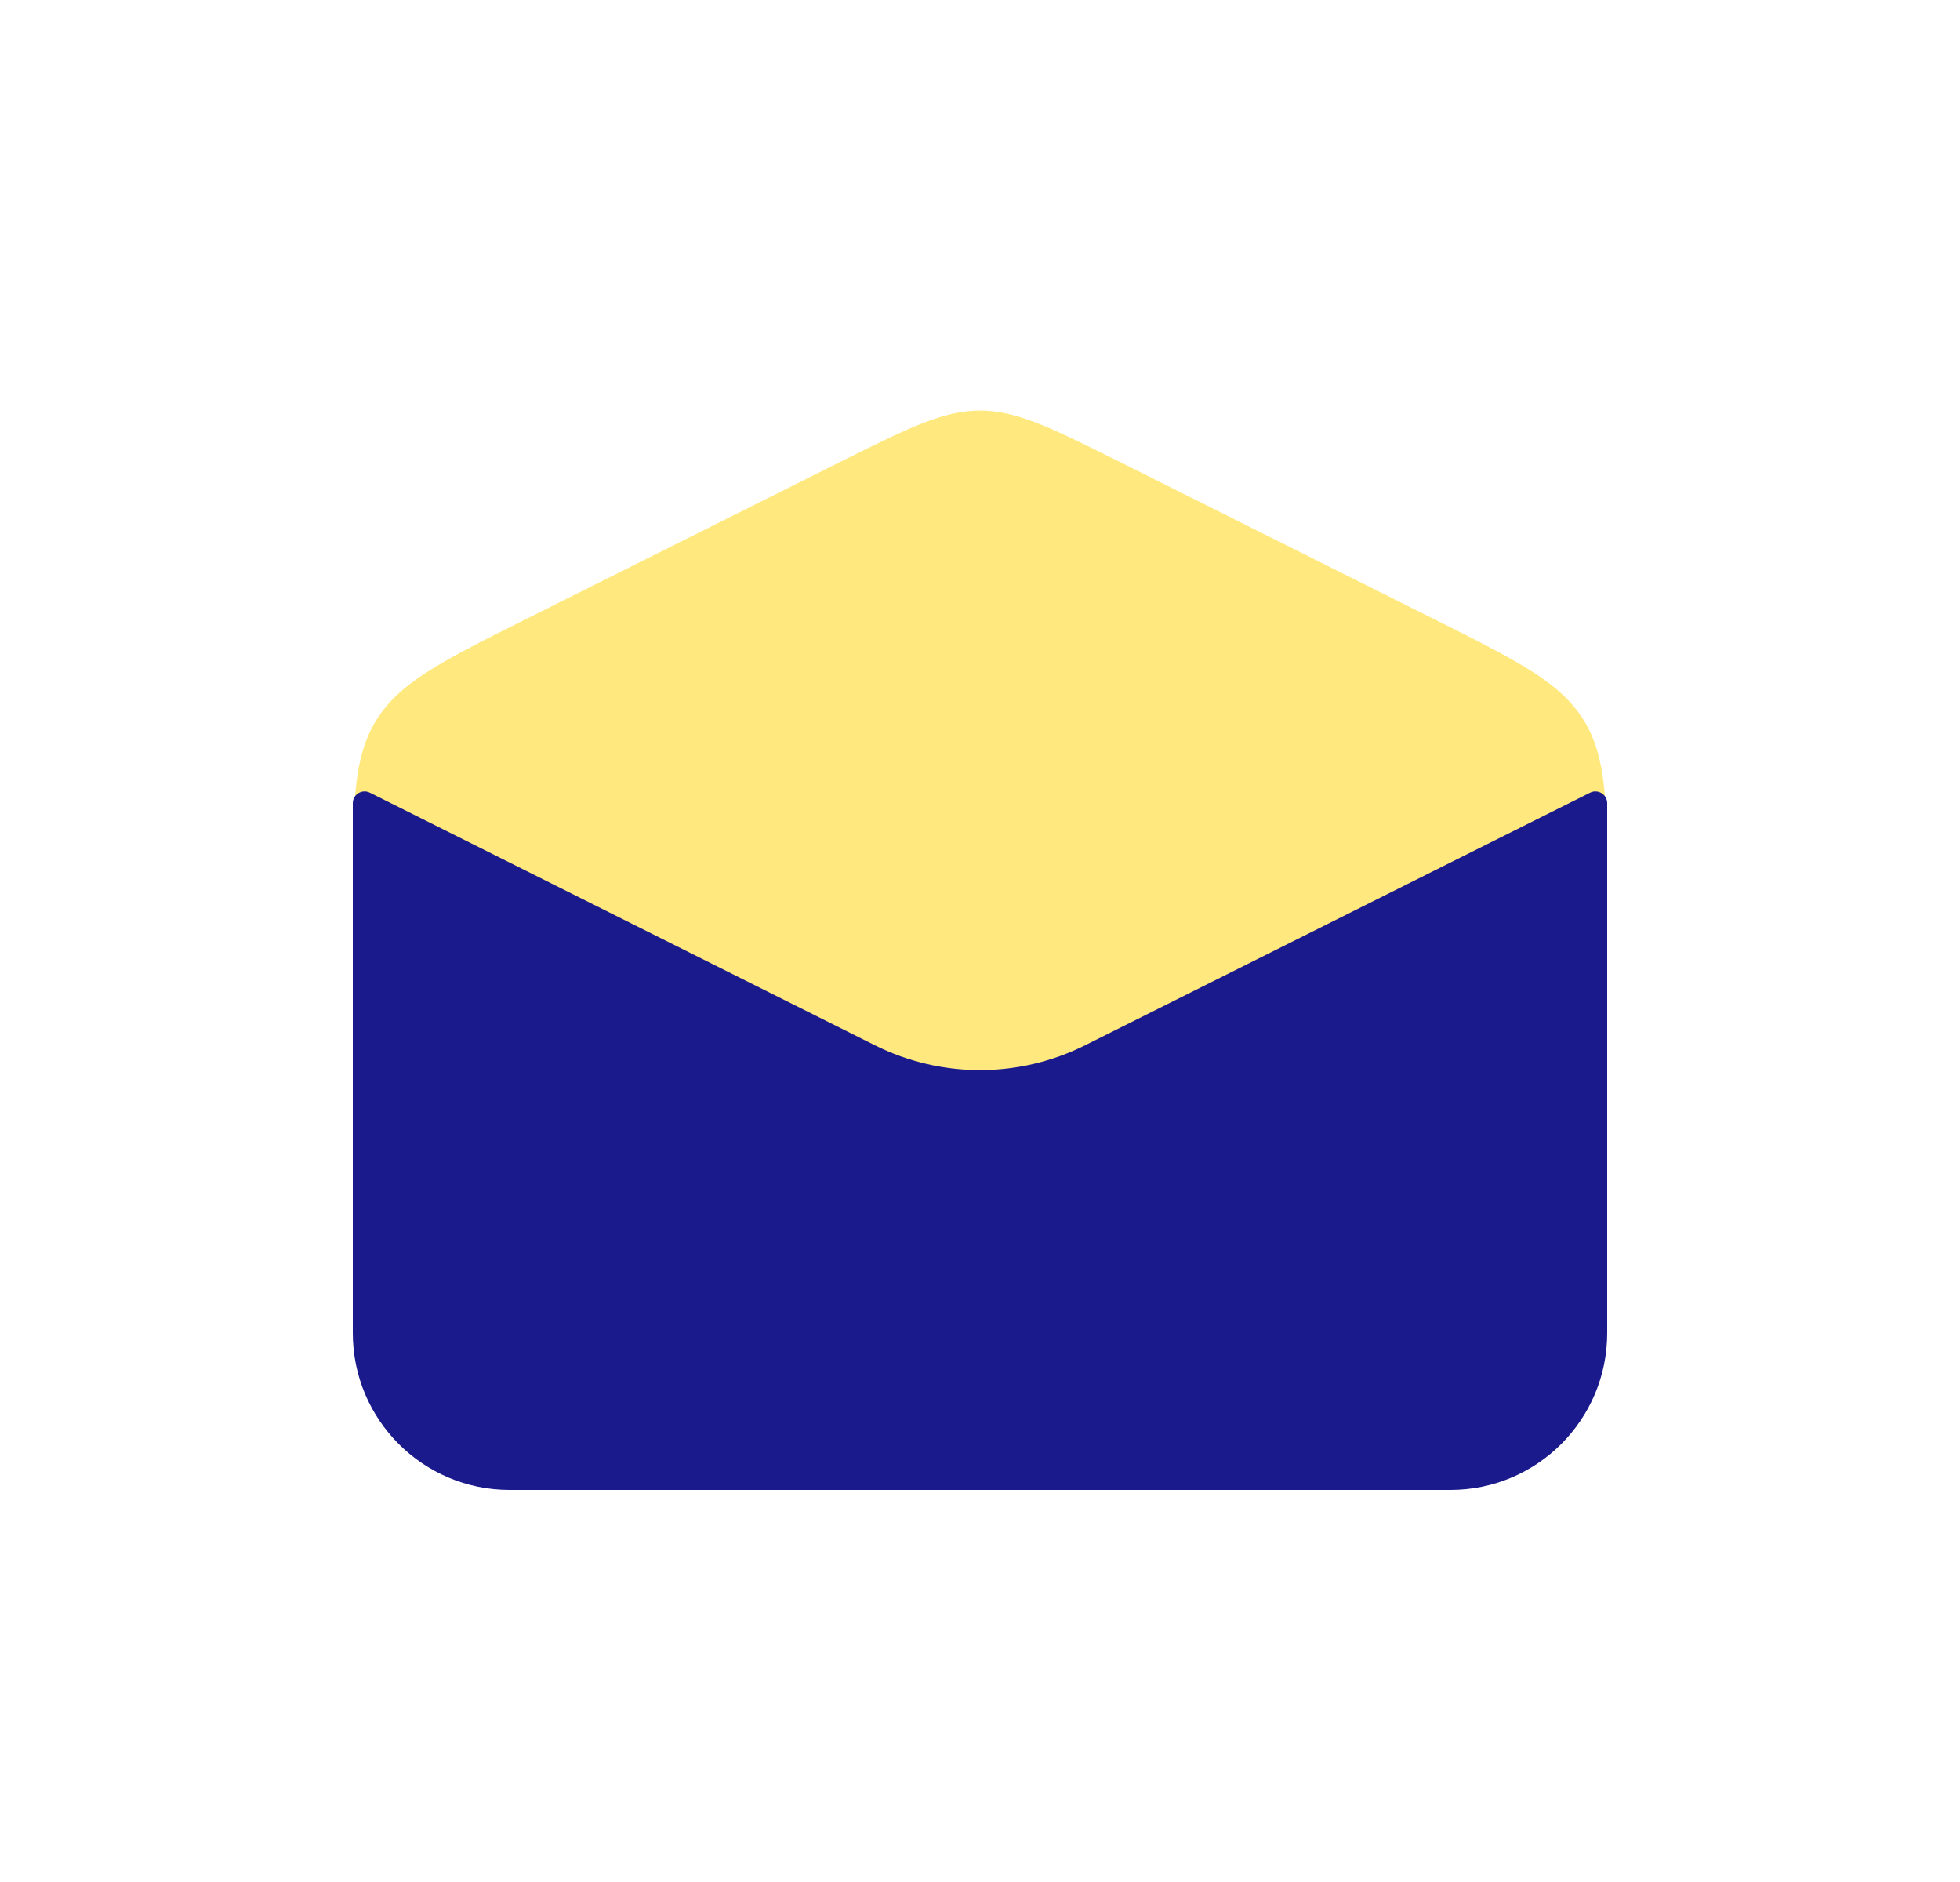 <svg width="25" height="24" viewBox="0 0 25 24" fill="none" xmlns="http://www.w3.org/2000/svg">
<path d="M4.5 11.472C4.5 10.269 4.5 9.668 4.799 9.185C5.097 8.701 5.635 8.432 6.711 7.894L10.711 5.894C11.589 5.456 12.028 5.236 12.5 5.236C12.972 5.236 13.411 5.456 14.289 5.894L18.289 7.894C19.365 8.432 19.903 8.701 20.201 9.185C20.5 9.668 20.5 10.269 20.5 11.472V15C20.5 16.886 20.5 17.828 19.914 18.414C19.328 19 18.386 19 16.5 19H8.5C6.614 19 5.672 19 5.086 18.414C4.5 17.828 4.5 16.886 4.5 15V11.472Z" fill="#FFD400" fill-opacity="0.5"/>
<path d="M4.5 17V10.243C4.5 10.131 4.617 10.059 4.717 10.108L11.158 13.329C12.003 13.752 12.997 13.752 13.842 13.329L20.283 10.108C20.383 10.059 20.5 10.131 20.5 10.243V17C20.5 18.105 19.605 19 18.5 19H6.5C5.395 19 4.5 18.105 4.5 17Z" fill="#1A1A8D"/>
</svg>

